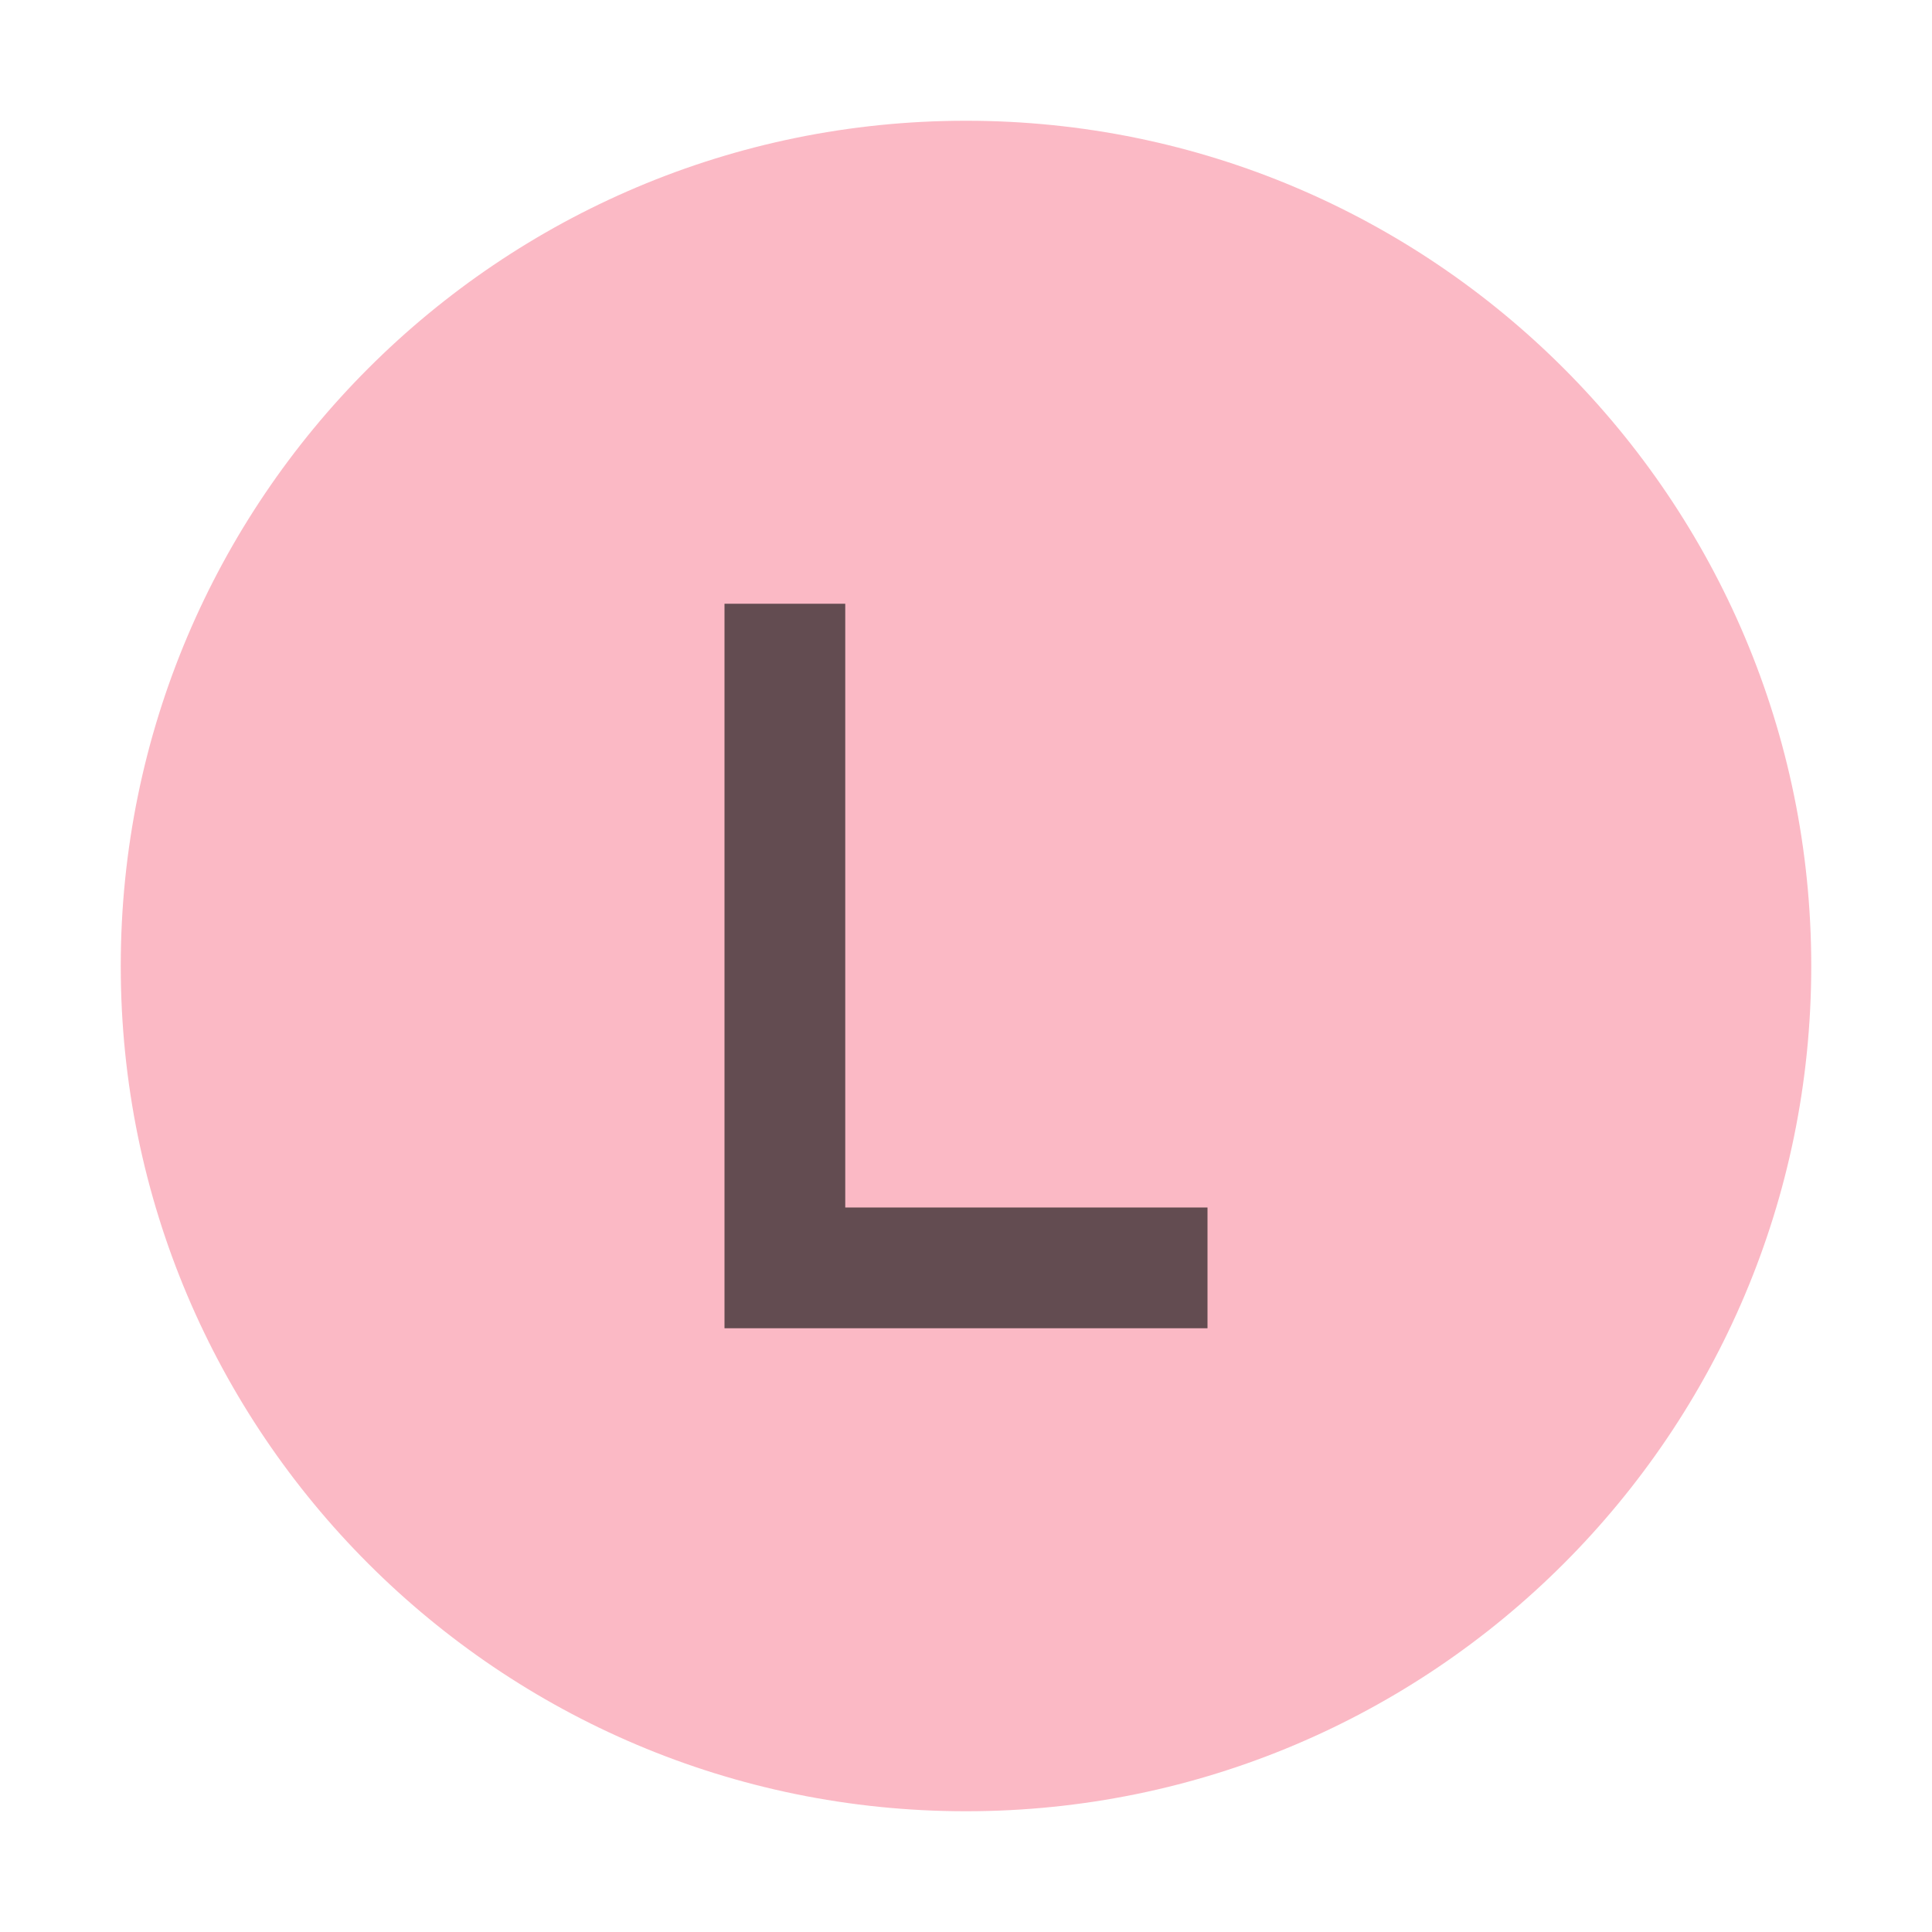 <svg xmlns="http://www.w3.org/2000/svg" width="12" height="12" viewBox="0 0 12 12">
  <g fill="none" fill-rule="evenodd">
    <path fill="#F98B9E" fill-opacity=".6" d="M15,8 C15,11.866 11.866,15 8,15 C4.134,15 1,11.866 1,8 C1,4.134 4.134,1 8,1 C11.866,1 15,4.134 15,8" transform="scale(0.75)"/>
    <polygon fill="#231F20" fill-opacity=".7" points="6 5 7 5 7 10 10 10 10 11 7 11 6 11" transform="scale(0.75)"/>
  </g>
</svg>
